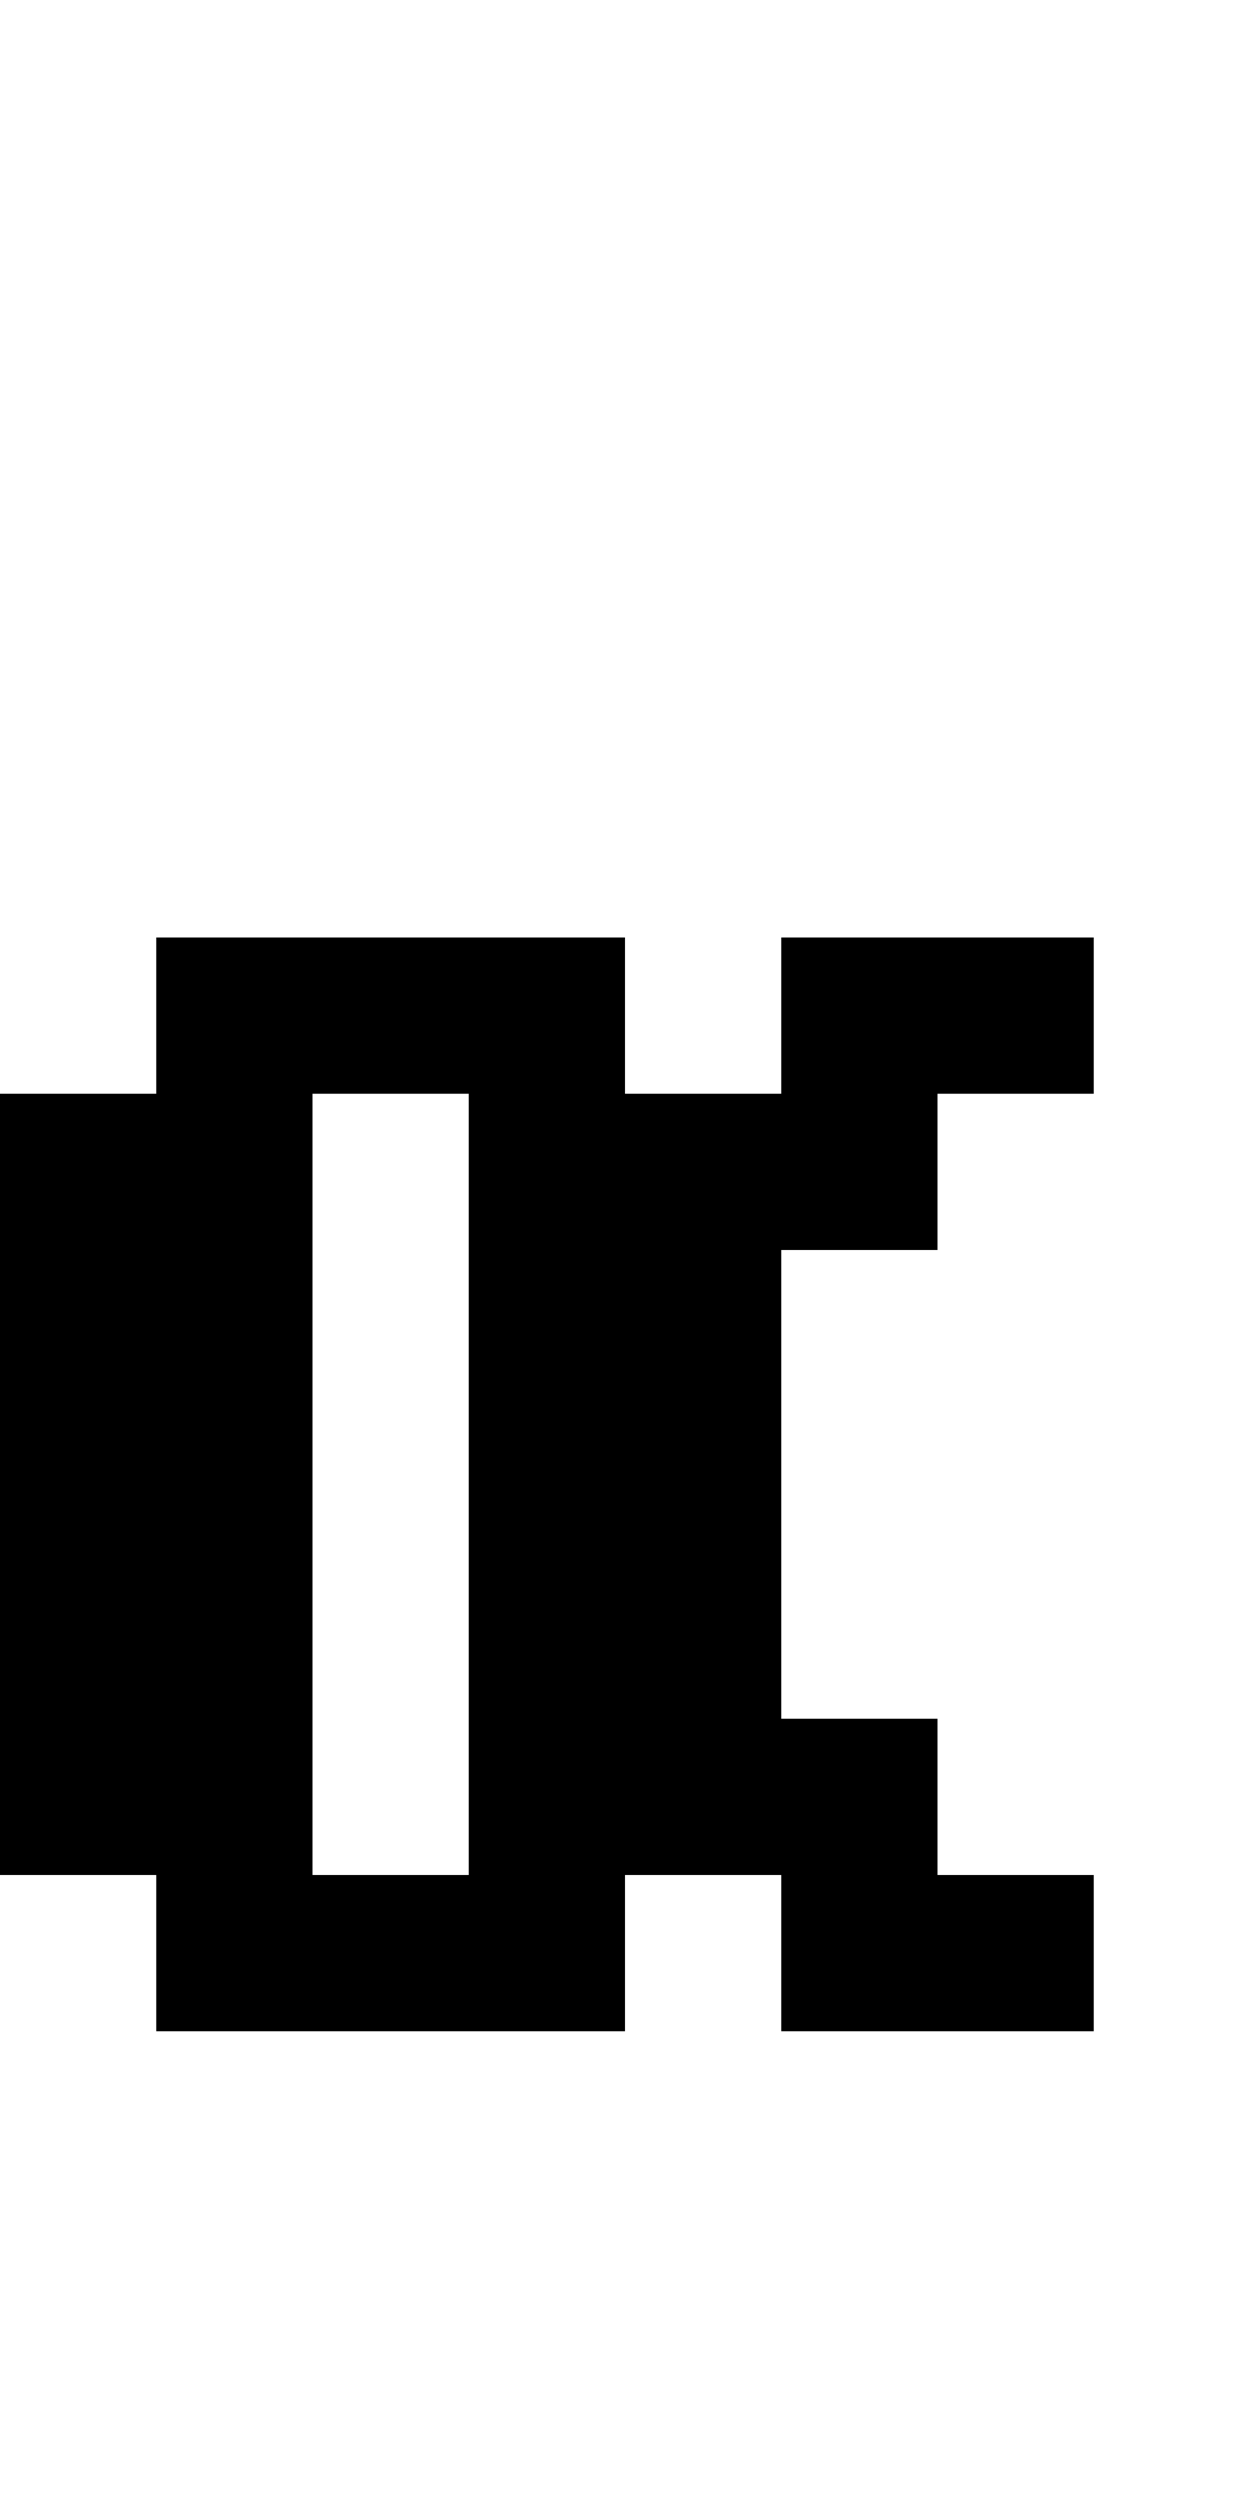<?xml version="1.0" encoding="utf-8" ?>
<svg xmlns="http://www.w3.org/2000/svg" xmlns:ev="http://www.w3.org/2001/xml-events" xmlns:xlink="http://www.w3.org/1999/xlink" baseProfile="full" height="16px" version="1.1" viewBox="0 0 8 16" width="8px">
  <defs/>
  <g id="x000000_r0_g0_b0_a1.0">
    <path d="M 0,12 0,7 1,7 1,6 4,6 4,7 5,7 5,6 7,6 7,7 6,7 6,8 5,8 5,11 6,11 6,12 7,12 7,13 5,13 5,12 4,12 4,13 1,13 1,12 z M 3,7 2,7 2,9 2,12 3,12 3,11 z" fill="#000000" fill-opacity="1.0" id="x000000_r0_g0_b0_a1.0_shape1"/>
  </g>
</svg>
